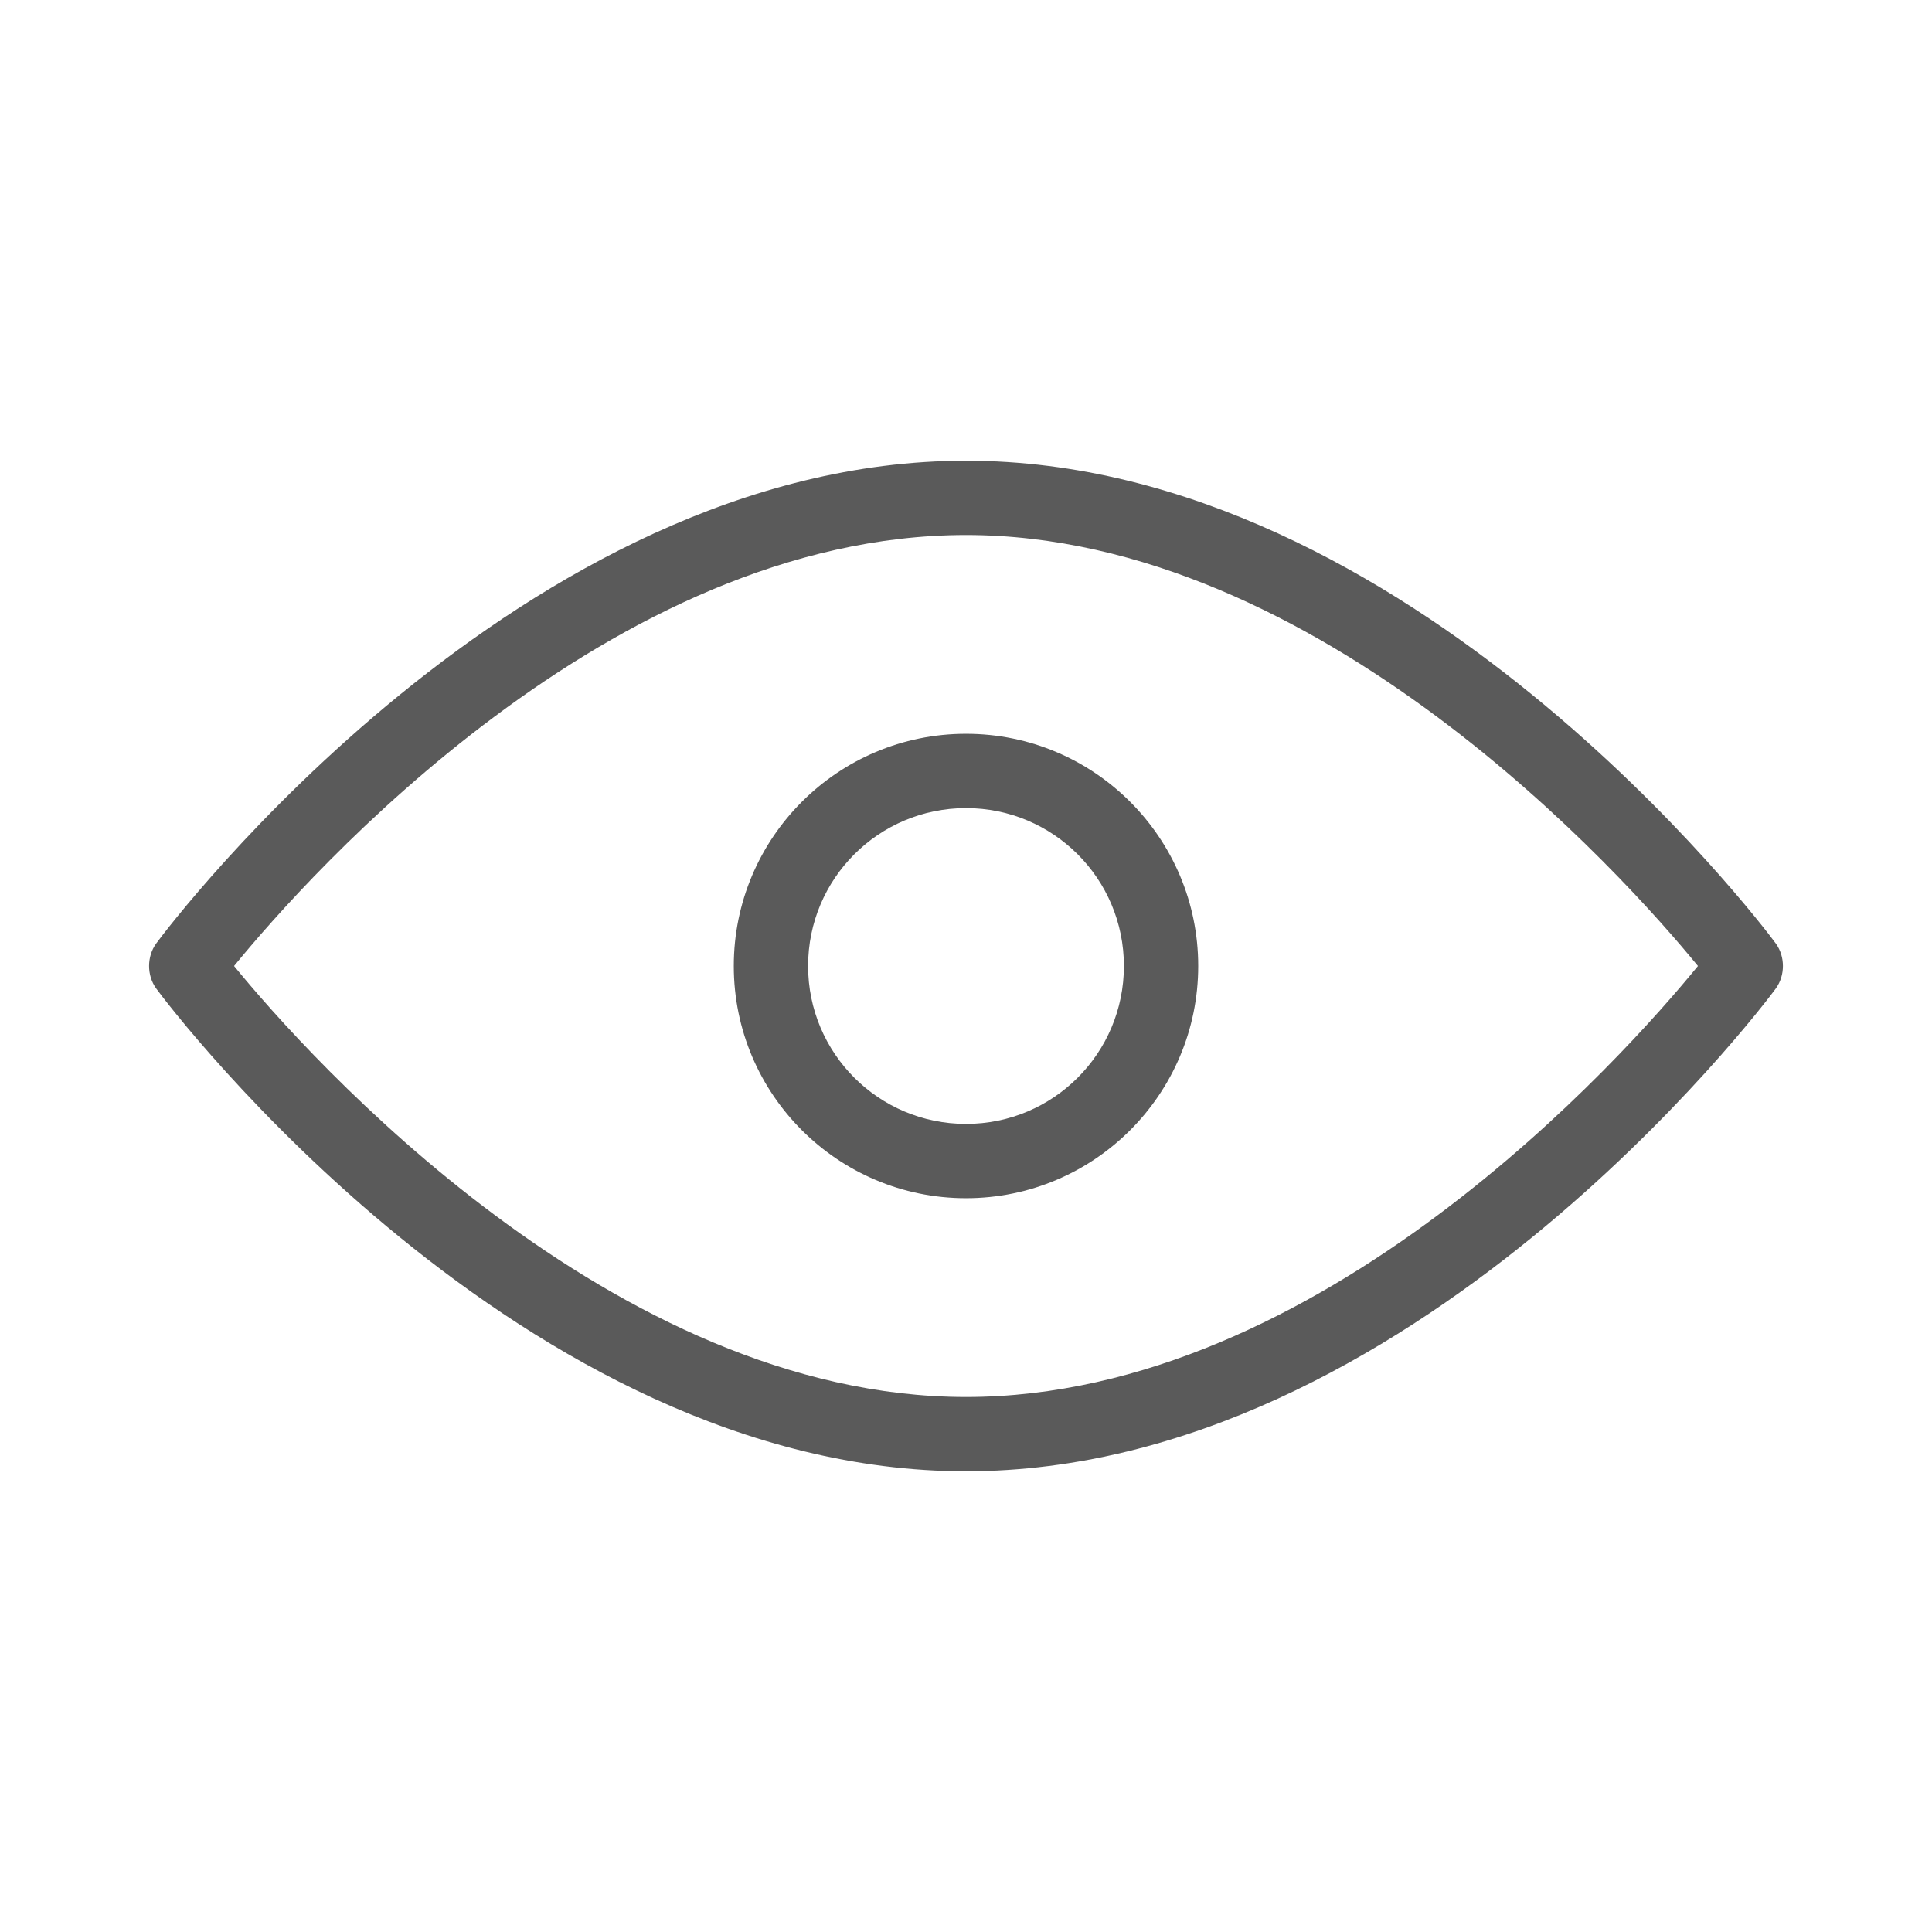 <?xml version="1.0" encoding="utf-8"?>
<!-- Generator: Adobe Illustrator 27.0.0, SVG Export Plug-In . SVG Version: 6.00 Build 0)  -->
<svg version="1.1" id="图层_1" xmlns="http://www.w3.org/2000/svg" xmlns:xlink="http://www.w3.org/1999/xlink" x="0px" y="0px"
	 viewBox="0 0 104 104" style="enable-background:new 0 0 104 104;" xml:space="preserve">
<style type="text/css">
	.st0{fill:#5A5A5A;}
</style>
<path class="st0" d="M52,79.2c-23.9,0-42.8-24.9-43.6-26c-0.5-0.7-0.5-1.7,0-2.4c0.8-1.1,19.7-26,43.6-26s42.8,24.9,43.6,26
	c0.5,0.7,0.5,1.7,0,2.4C94.8,54.3,75.9,79.2,52,79.2z M12.6,52c4,4.9,20.4,23.2,39.4,23.2c19.1,0,35.4-18.3,39.4-23.2
	c-4-4.9-20.4-23.2-39.4-23.2C32.9,28.8,16.6,47.1,12.6,52z"/>
<path class="st0" d="M52,64.5c-6.9,0-12.5-5.6-12.5-12.5S45.1,39.5,52,39.5S64.5,45.1,64.5,52S58.9,64.5,52,64.5z M52,43.5
	c-4.7,0-8.5,3.8-8.5,8.5c0,4.7,3.8,8.5,8.5,8.5c4.7,0,8.5-3.8,8.5-8.5C60.5,47.3,56.7,43.5,52,43.5z"/>
</svg>

